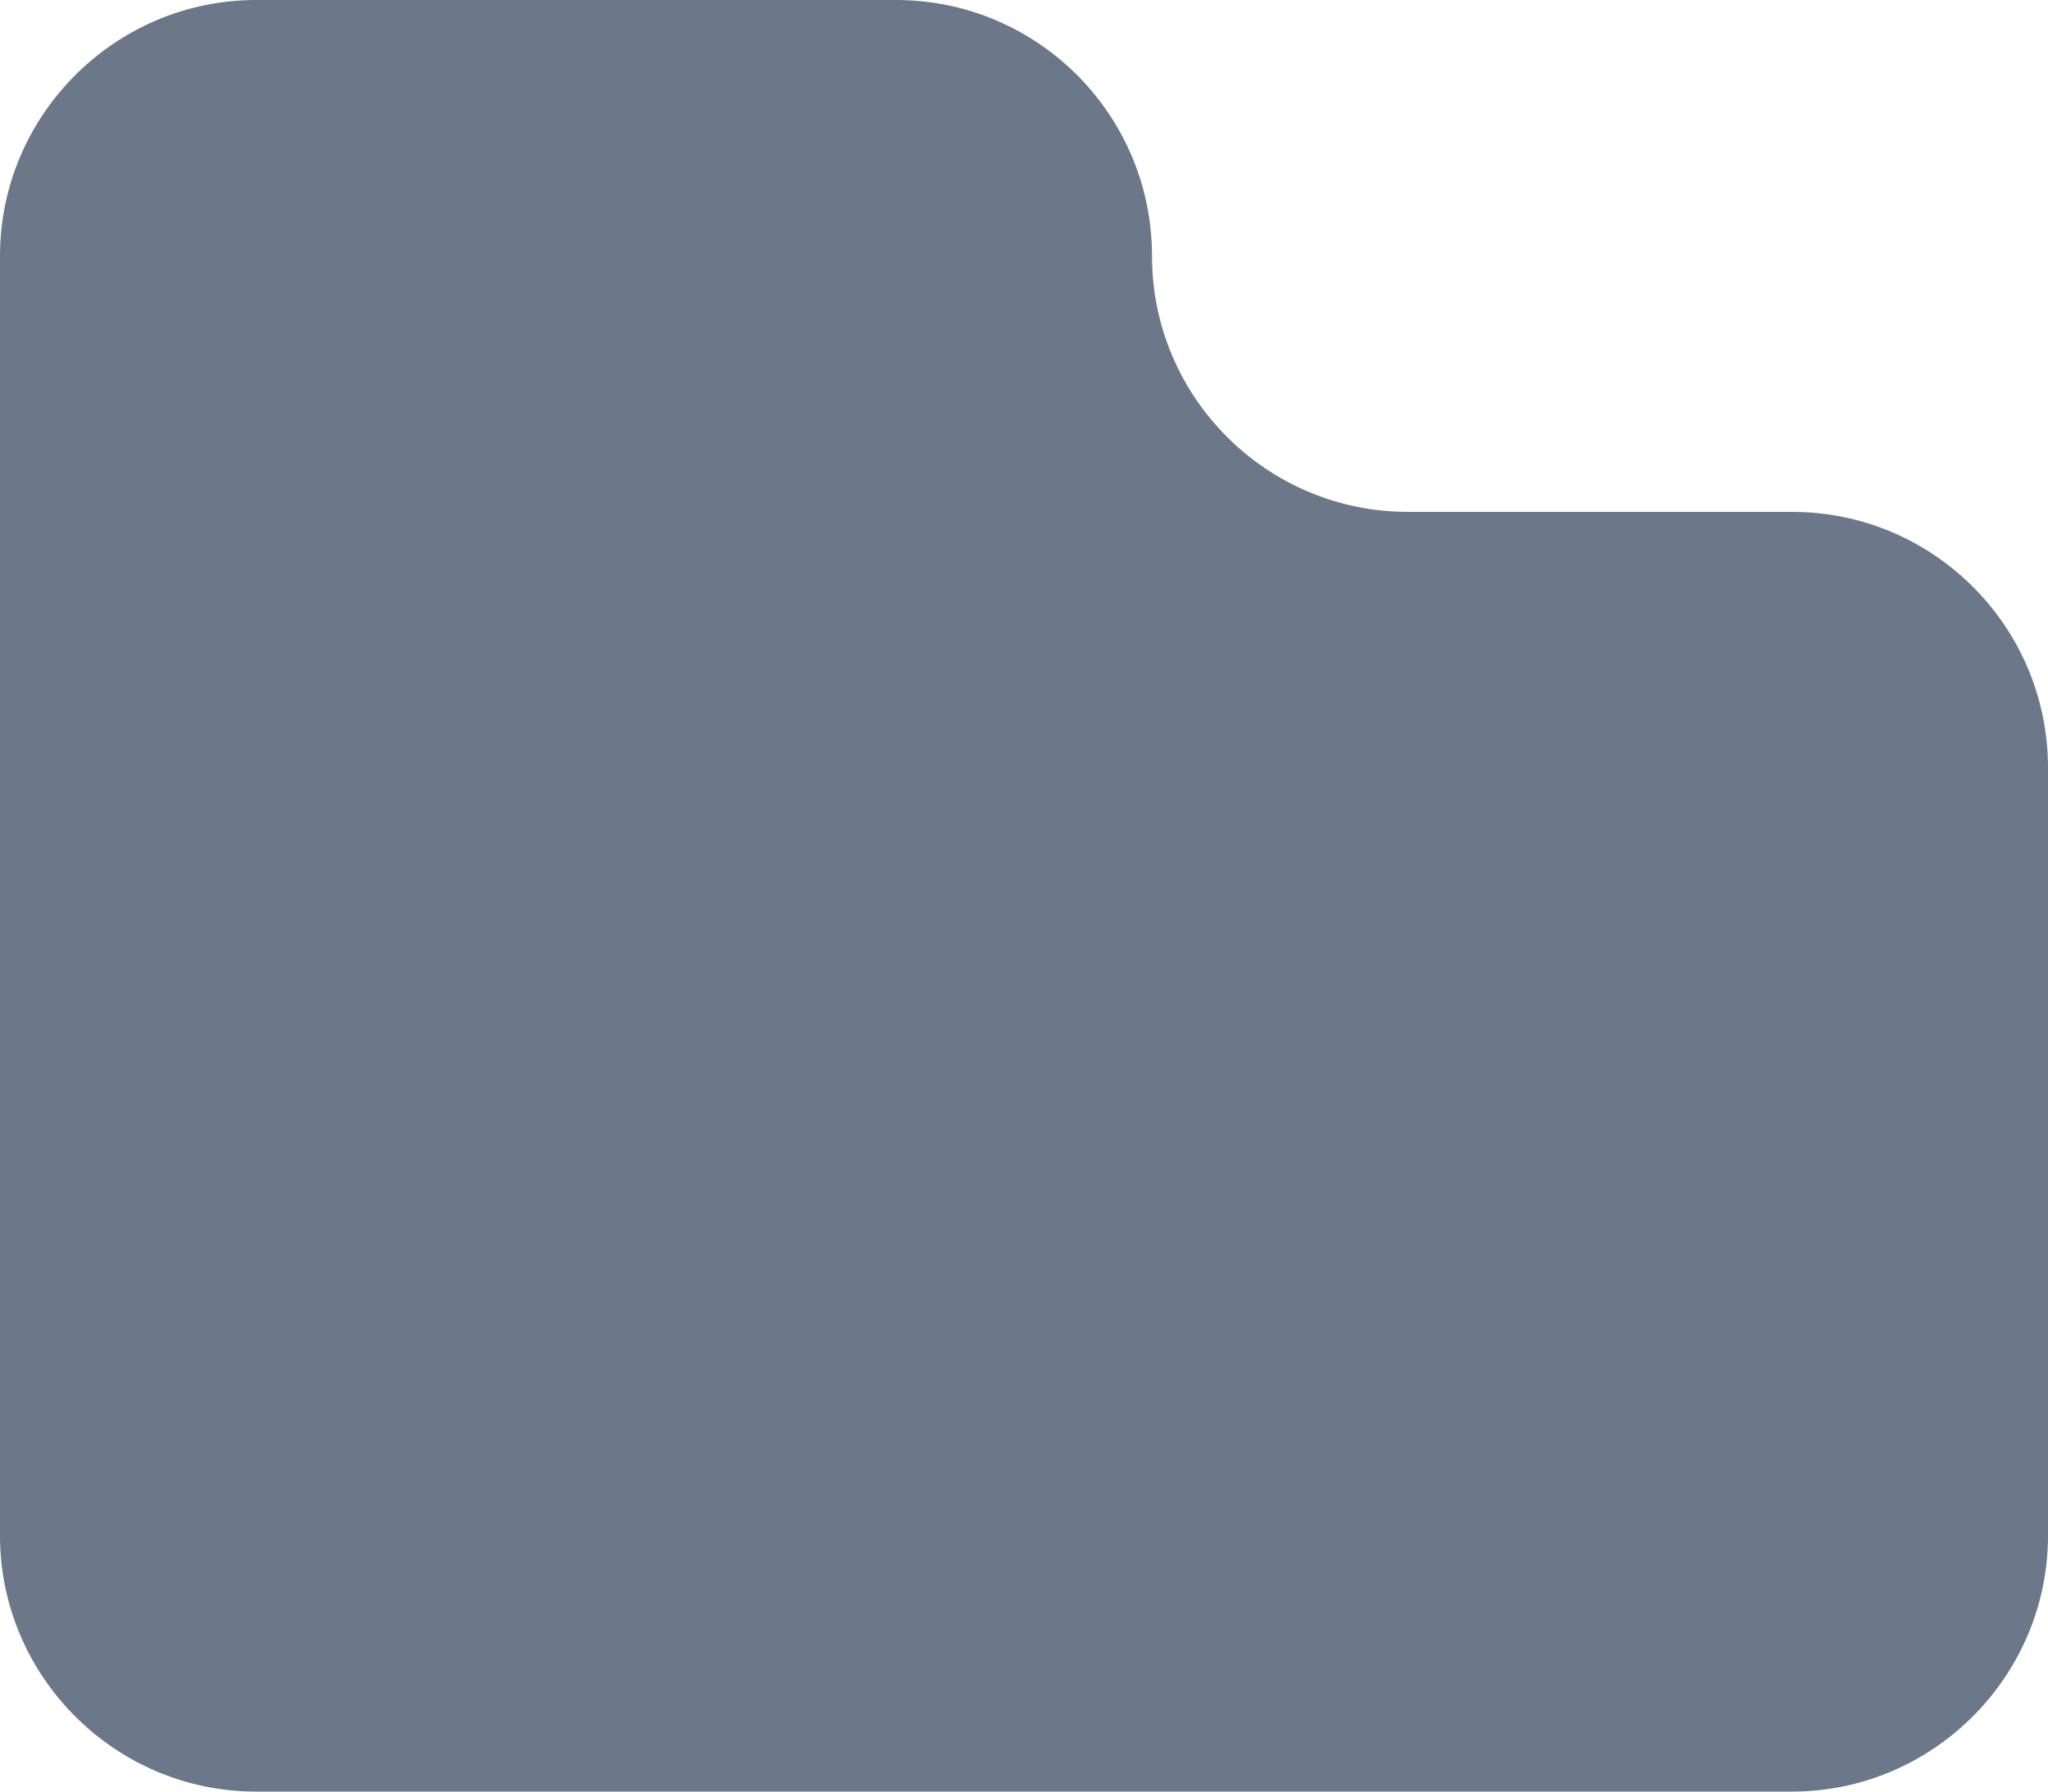 <?xml version="1.0" encoding="UTF-8"?>
<svg width="16px" height="14px" viewBox="0 0 16 14" version="1.1" xmlns="http://www.w3.org/2000/svg" xmlns:xlink="http://www.w3.org/1999/xlink">
    <title>Fill 1</title>
    <g id="Overview" stroke="none" stroke-width="1" fill="none" fill-rule="evenodd">
        <g id="UVedit" transform="translate(-454, -456)" fill="#6C7789">
            <path d="M468,470 L456,470 C454.9,470 454,469.1 454,468 L454,458 C454,456.9 454.9,456 456,456 L461,456 C462.104,456 463,456.896 463,458 C463,459.104 463.896,460 465,460 L468,460 C469.104,460 470,460.896 470,462 L470,468 C470,469.1 469.1,470 468,470" id="Fill-1"></path>
        </g>
    </g>
</svg>